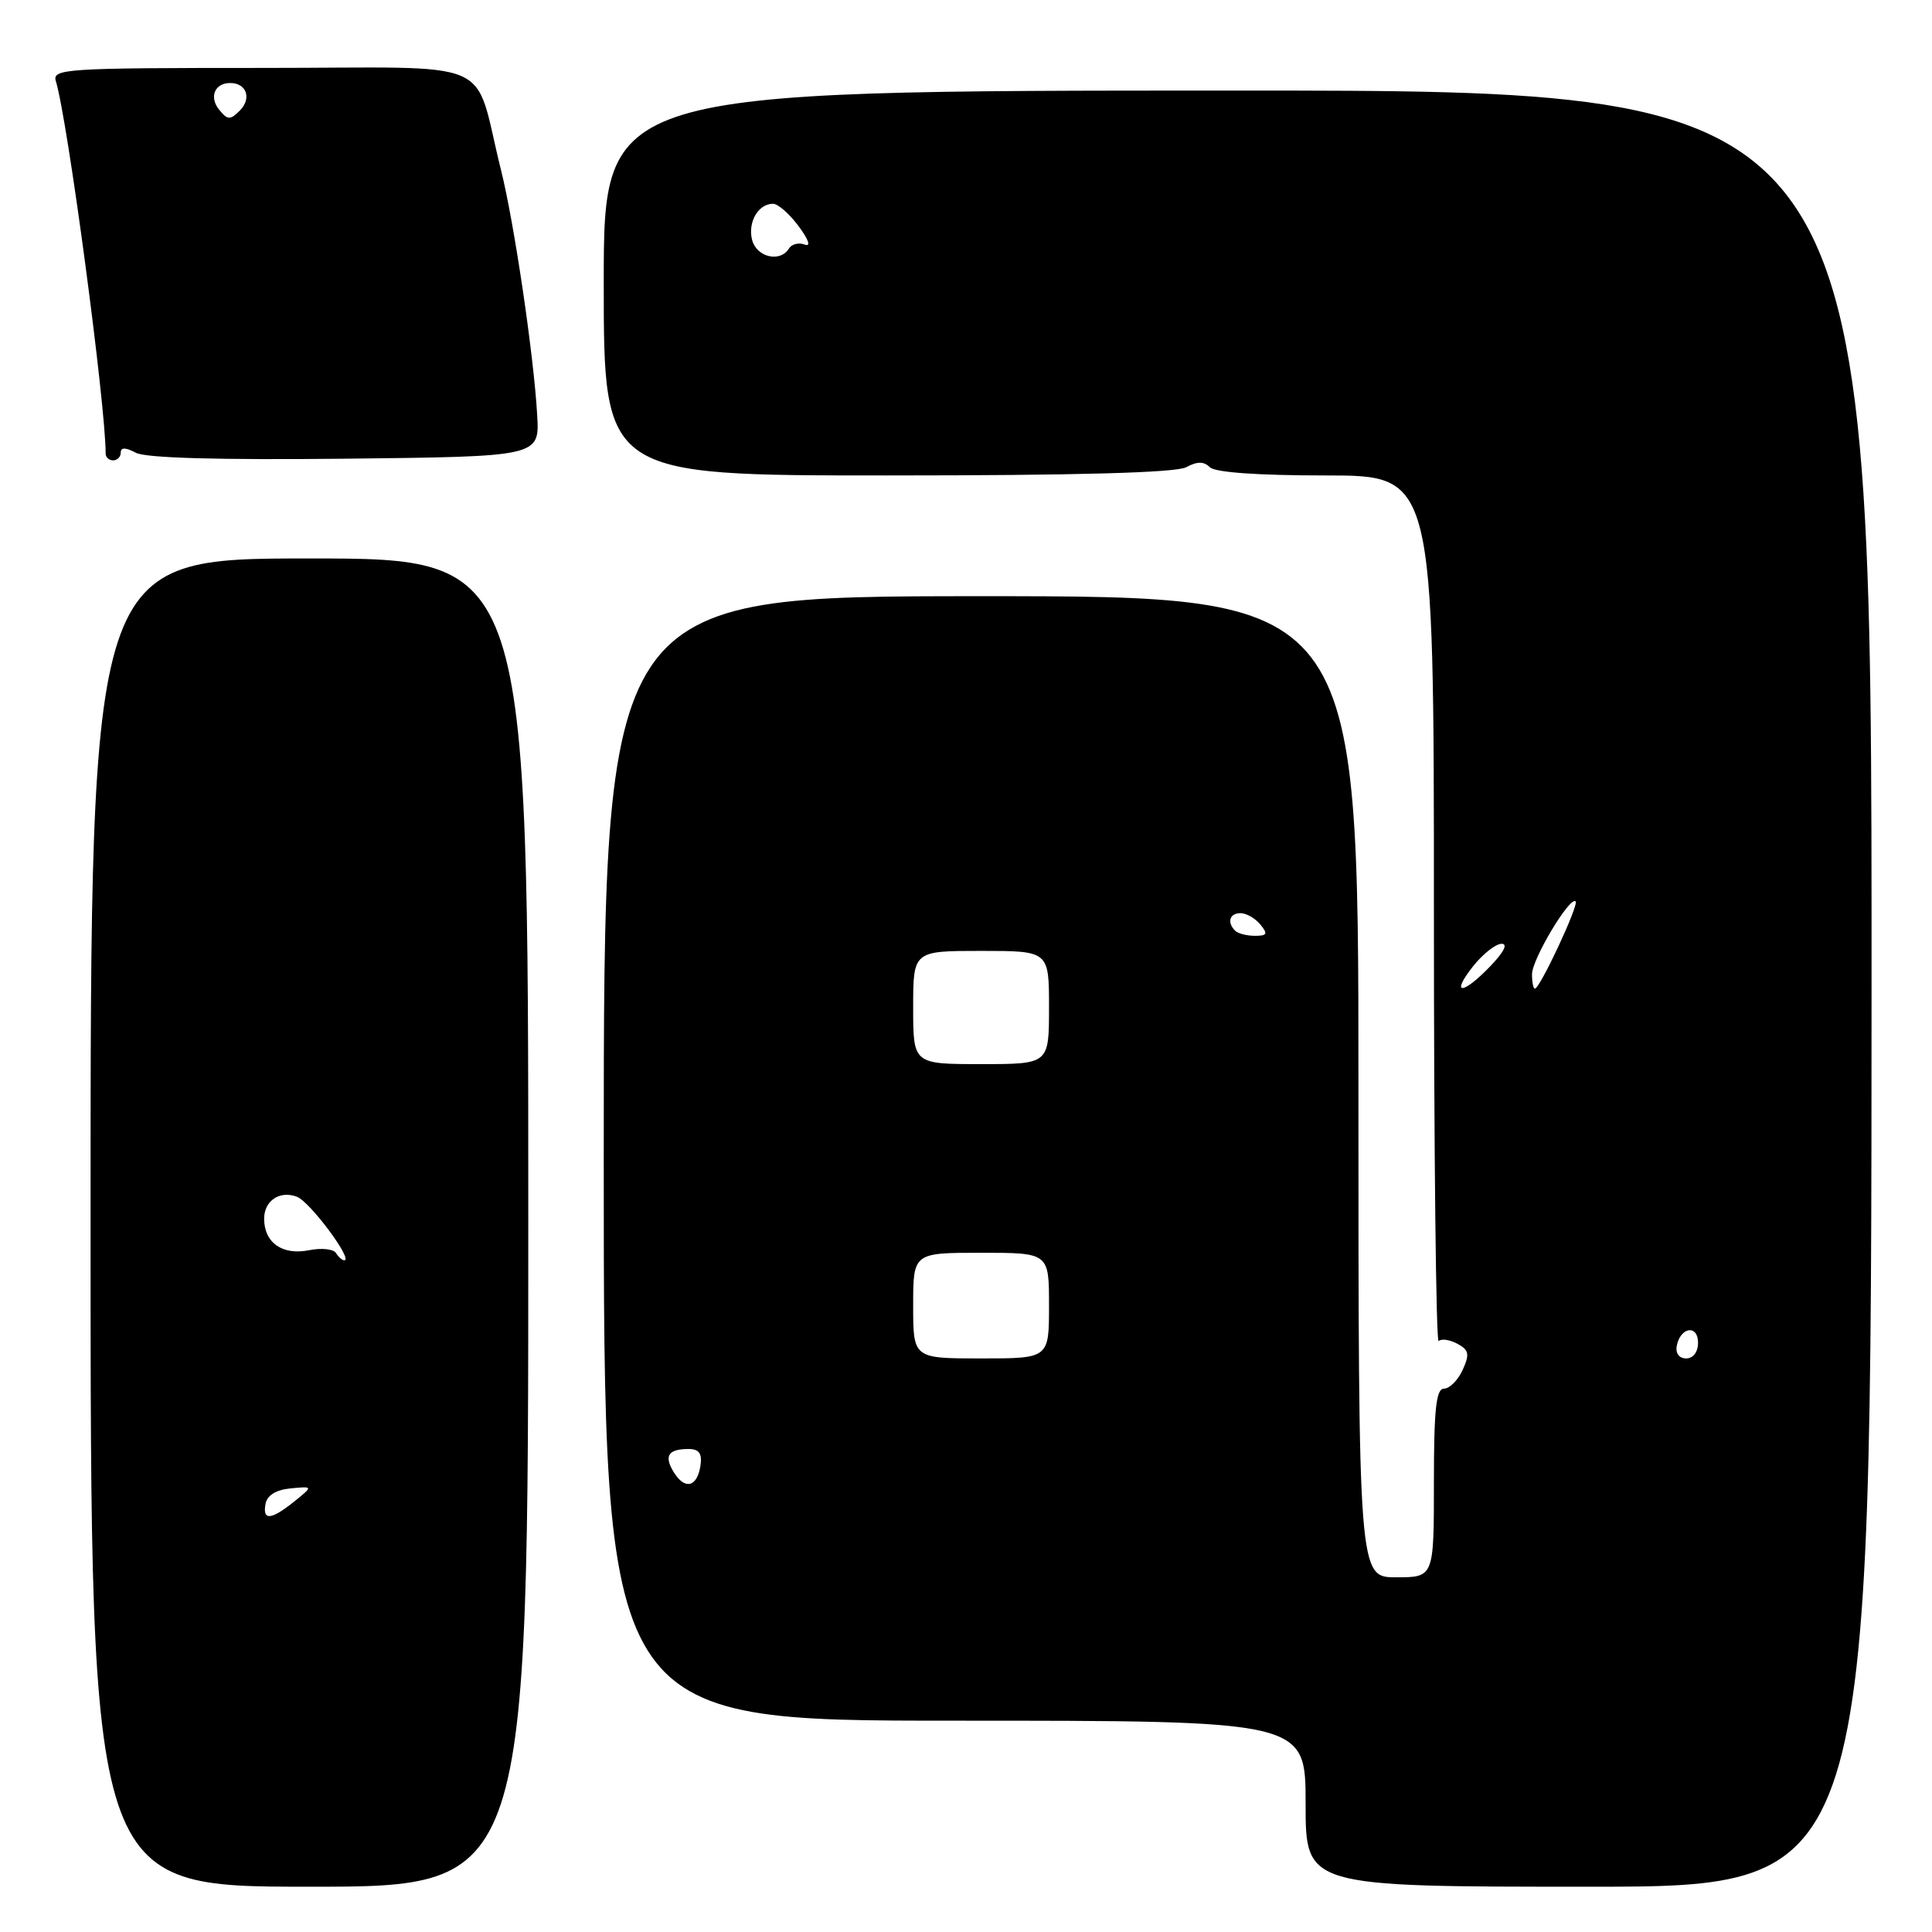 <?xml version="1.0" encoding="UTF-8" standalone="no"?>
<!DOCTYPE svg PUBLIC "-//W3C//DTD SVG 1.1//EN" "http://www.w3.org/Graphics/SVG/1.1/DTD/svg11.dtd" >
<svg xmlns="http://www.w3.org/2000/svg" xmlns:xlink="http://www.w3.org/1999/xlink" version="1.1" viewBox="0 0 256 256">
 <g >
 <path fill="currentColor"
d=" M 70.00 162.00 C 70.00 74.00 70.00 74.00 41.00 74.00 C 12.00 74.00 12.00 74.00 12.00 162.00 C 12.00 250.00 12.00 250.00 41.00 250.00 C 70.00 250.00 70.00 250.00 70.00 162.00 Z  M 247.99 131.00 C 248.01 12.00 248.01 12.00 164.01 12.00 C 80.00 12.00 80.00 12.00 80.00 37.50 C 80.00 63.00 80.00 63.00 117.57 63.00 C 142.82 63.00 155.80 62.64 157.17 61.91 C 158.65 61.12 159.52 61.12 160.31 61.91 C 161.00 62.60 166.69 63.00 175.70 63.00 C 190.00 63.00 190.00 63.00 190.00 120.67 C 190.00 152.38 190.28 178.05 190.63 177.70 C 190.98 177.35 192.09 177.51 193.10 178.05 C 194.65 178.88 194.76 179.43 193.81 181.52 C 193.19 182.88 192.08 184.00 191.34 184.00 C 190.29 184.00 190.00 186.72 190.00 196.50 C 190.00 209.00 190.00 209.00 185.00 209.00 C 180.00 209.00 180.00 209.00 180.00 144.00 C 180.00 79.00 180.00 79.00 130.00 79.00 C 80.00 79.00 80.00 79.00 80.00 153.50 C 80.00 228.00 80.00 228.00 126.50 228.00 C 173.00 228.00 173.00 228.00 173.00 239.00 C 173.00 250.00 173.00 250.00 210.48 250.00 C 247.96 250.00 247.96 250.00 247.99 131.00 Z  M 16.00 59.96 C 16.00 59.26 16.64 59.27 17.99 59.99 C 19.29 60.69 28.92 60.96 45.74 60.78 C 71.50 60.50 71.50 60.50 71.18 55.00 C 70.73 47.08 68.13 29.49 66.38 22.50 C 62.58 7.31 66.52 9.00 34.89 9.00 C 8.66 9.00 6.90 9.11 7.40 10.75 C 8.95 15.77 14.00 53.55 14.00 60.11 C 14.00 60.60 14.45 61.00 15.00 61.00 C 15.55 61.00 16.00 60.53 16.00 59.96 Z  M 35.19 199.25 C 35.40 198.13 36.60 197.40 38.51 197.22 C 41.50 196.93 41.50 196.93 39.00 198.95 C 35.91 201.43 34.75 201.53 35.19 199.25 Z  M 44.52 166.03 C 44.19 165.50 42.59 165.33 40.96 165.66 C 37.42 166.37 35.00 164.67 35.00 161.48 C 35.00 159.09 37.08 157.71 39.35 158.58 C 41.08 159.24 46.85 167.00 45.62 167.00 C 45.34 167.00 44.85 166.56 44.52 166.03 Z  M 89.30 195.11 C 87.94 192.93 88.52 192.00 91.24 192.00 C 92.62 192.00 93.05 192.59 92.82 194.17 C 92.40 197.04 90.77 197.47 89.30 195.11 Z  M 121.00 173.00 C 121.00 166.00 121.00 166.00 130.00 166.00 C 139.00 166.00 139.00 166.00 139.00 173.00 C 139.00 180.00 139.00 180.00 130.00 180.00 C 121.00 180.00 121.00 180.00 121.00 173.00 Z  M 222.18 178.33 C 222.66 175.82 225.00 175.48 225.00 177.92 C 225.00 179.15 224.35 180.00 223.43 180.00 C 222.50 180.00 221.99 179.32 222.18 178.33 Z  M 121.00 133.50 C 121.00 126.00 121.00 126.00 130.00 126.00 C 139.00 126.00 139.00 126.00 139.00 133.50 C 139.00 141.00 139.00 141.00 130.00 141.00 C 121.00 141.00 121.00 141.00 121.00 133.50 Z  M 195.17 128.06 C 196.45 126.44 198.15 125.09 198.94 125.06 C 199.84 125.02 199.31 126.11 197.50 128.00 C 193.80 131.86 192.14 131.90 195.17 128.06 Z  M 203.00 129.09 C 203.00 127.09 208.03 118.70 208.78 119.44 C 209.23 119.90 204.05 131.00 203.38 131.00 C 203.17 131.00 203.00 130.14 203.00 129.09 Z  M 163.67 123.33 C 162.55 122.22 162.92 121.00 164.38 121.00 C 165.14 121.00 166.32 121.67 167.00 122.50 C 168.03 123.75 167.91 124.00 166.29 124.00 C 165.21 124.00 164.03 123.70 163.67 123.33 Z  M 99.66 31.80 C 99.05 29.46 100.47 27.00 102.43 27.00 C 103.09 27.00 104.61 28.34 105.82 29.97 C 107.18 31.81 107.48 32.74 106.61 32.40 C 105.84 32.11 104.91 32.34 104.54 32.93 C 103.38 34.82 100.26 34.09 99.66 31.80 Z  M 29.08 14.59 C 27.67 12.90 28.42 11.00 30.50 11.00 C 32.67 11.00 33.38 13.04 31.78 14.65 C 30.51 15.92 30.17 15.91 29.08 14.59 Z "/>
</g>
</svg>